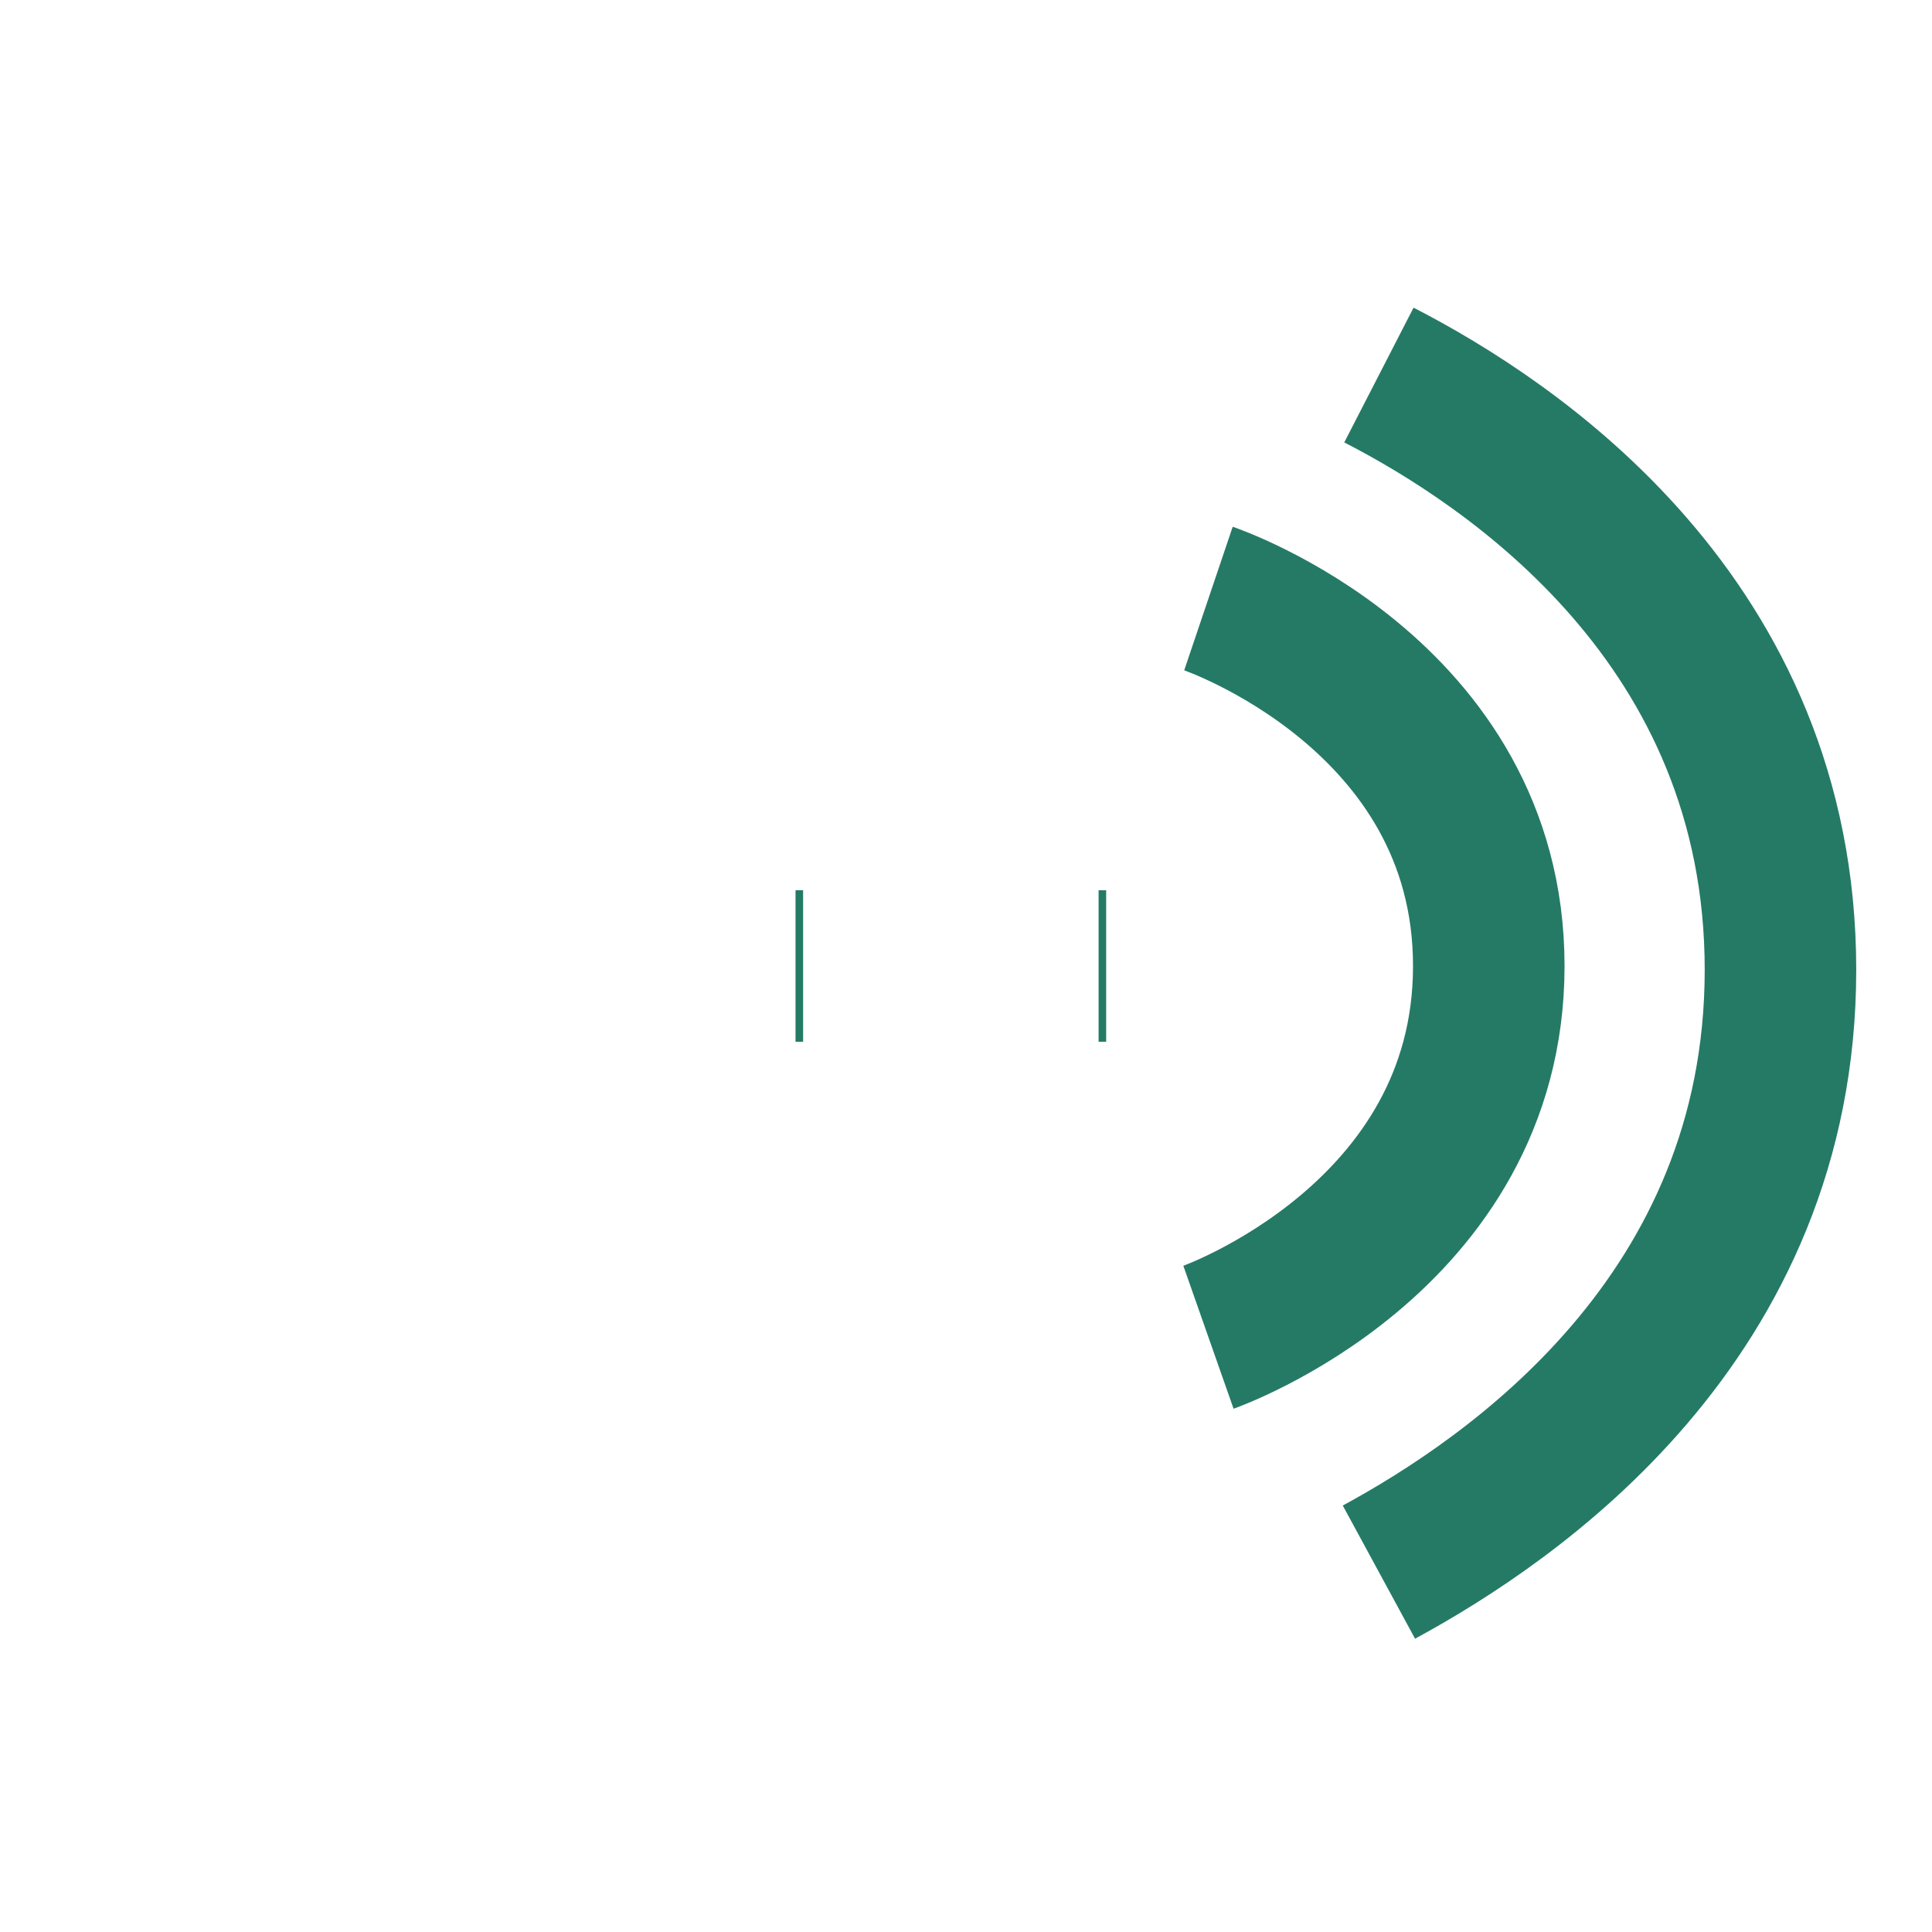 <?xml version="1.0" encoding="utf-8"?>
<!-- Generator: Adobe Illustrator 24.3.0, SVG Export Plug-In . SVG Version: 6.00 Build 0)  -->
<svg version="1.0" id="Layer_1" xmlns="http://www.w3.org/2000/svg" xmlns:xlink="http://www.w3.org/1999/xlink" x="0px" y="0px"
	 viewBox="0 0 51 51" style="enable-background:new 0 0 51 51;" xml:space="preserve">
<style type="text/css">
	.st0{fill:none;stroke:#257A66;stroke-width:4;strokeLinecap:round;stroke-miterlimit:10;}
</style>
<path class="st0" d="M31.9,15.8c0,0,7.4,2.5,7.4,9.7s-7.4,9.8-7.4,9.8"/>
<path class="st0" d="M36.4,9.9C39.9,11.7,47,16.4,47,25.6c0,9.2-7.1,14-10.6,15.9"/>
<line class="st0" x1="29" y1="25.5" x2="29.2" y2="25.5"/>
<line class="st0" x1="21" y1="25.5" x2="21.2" y2="25.5"/>
</svg>
